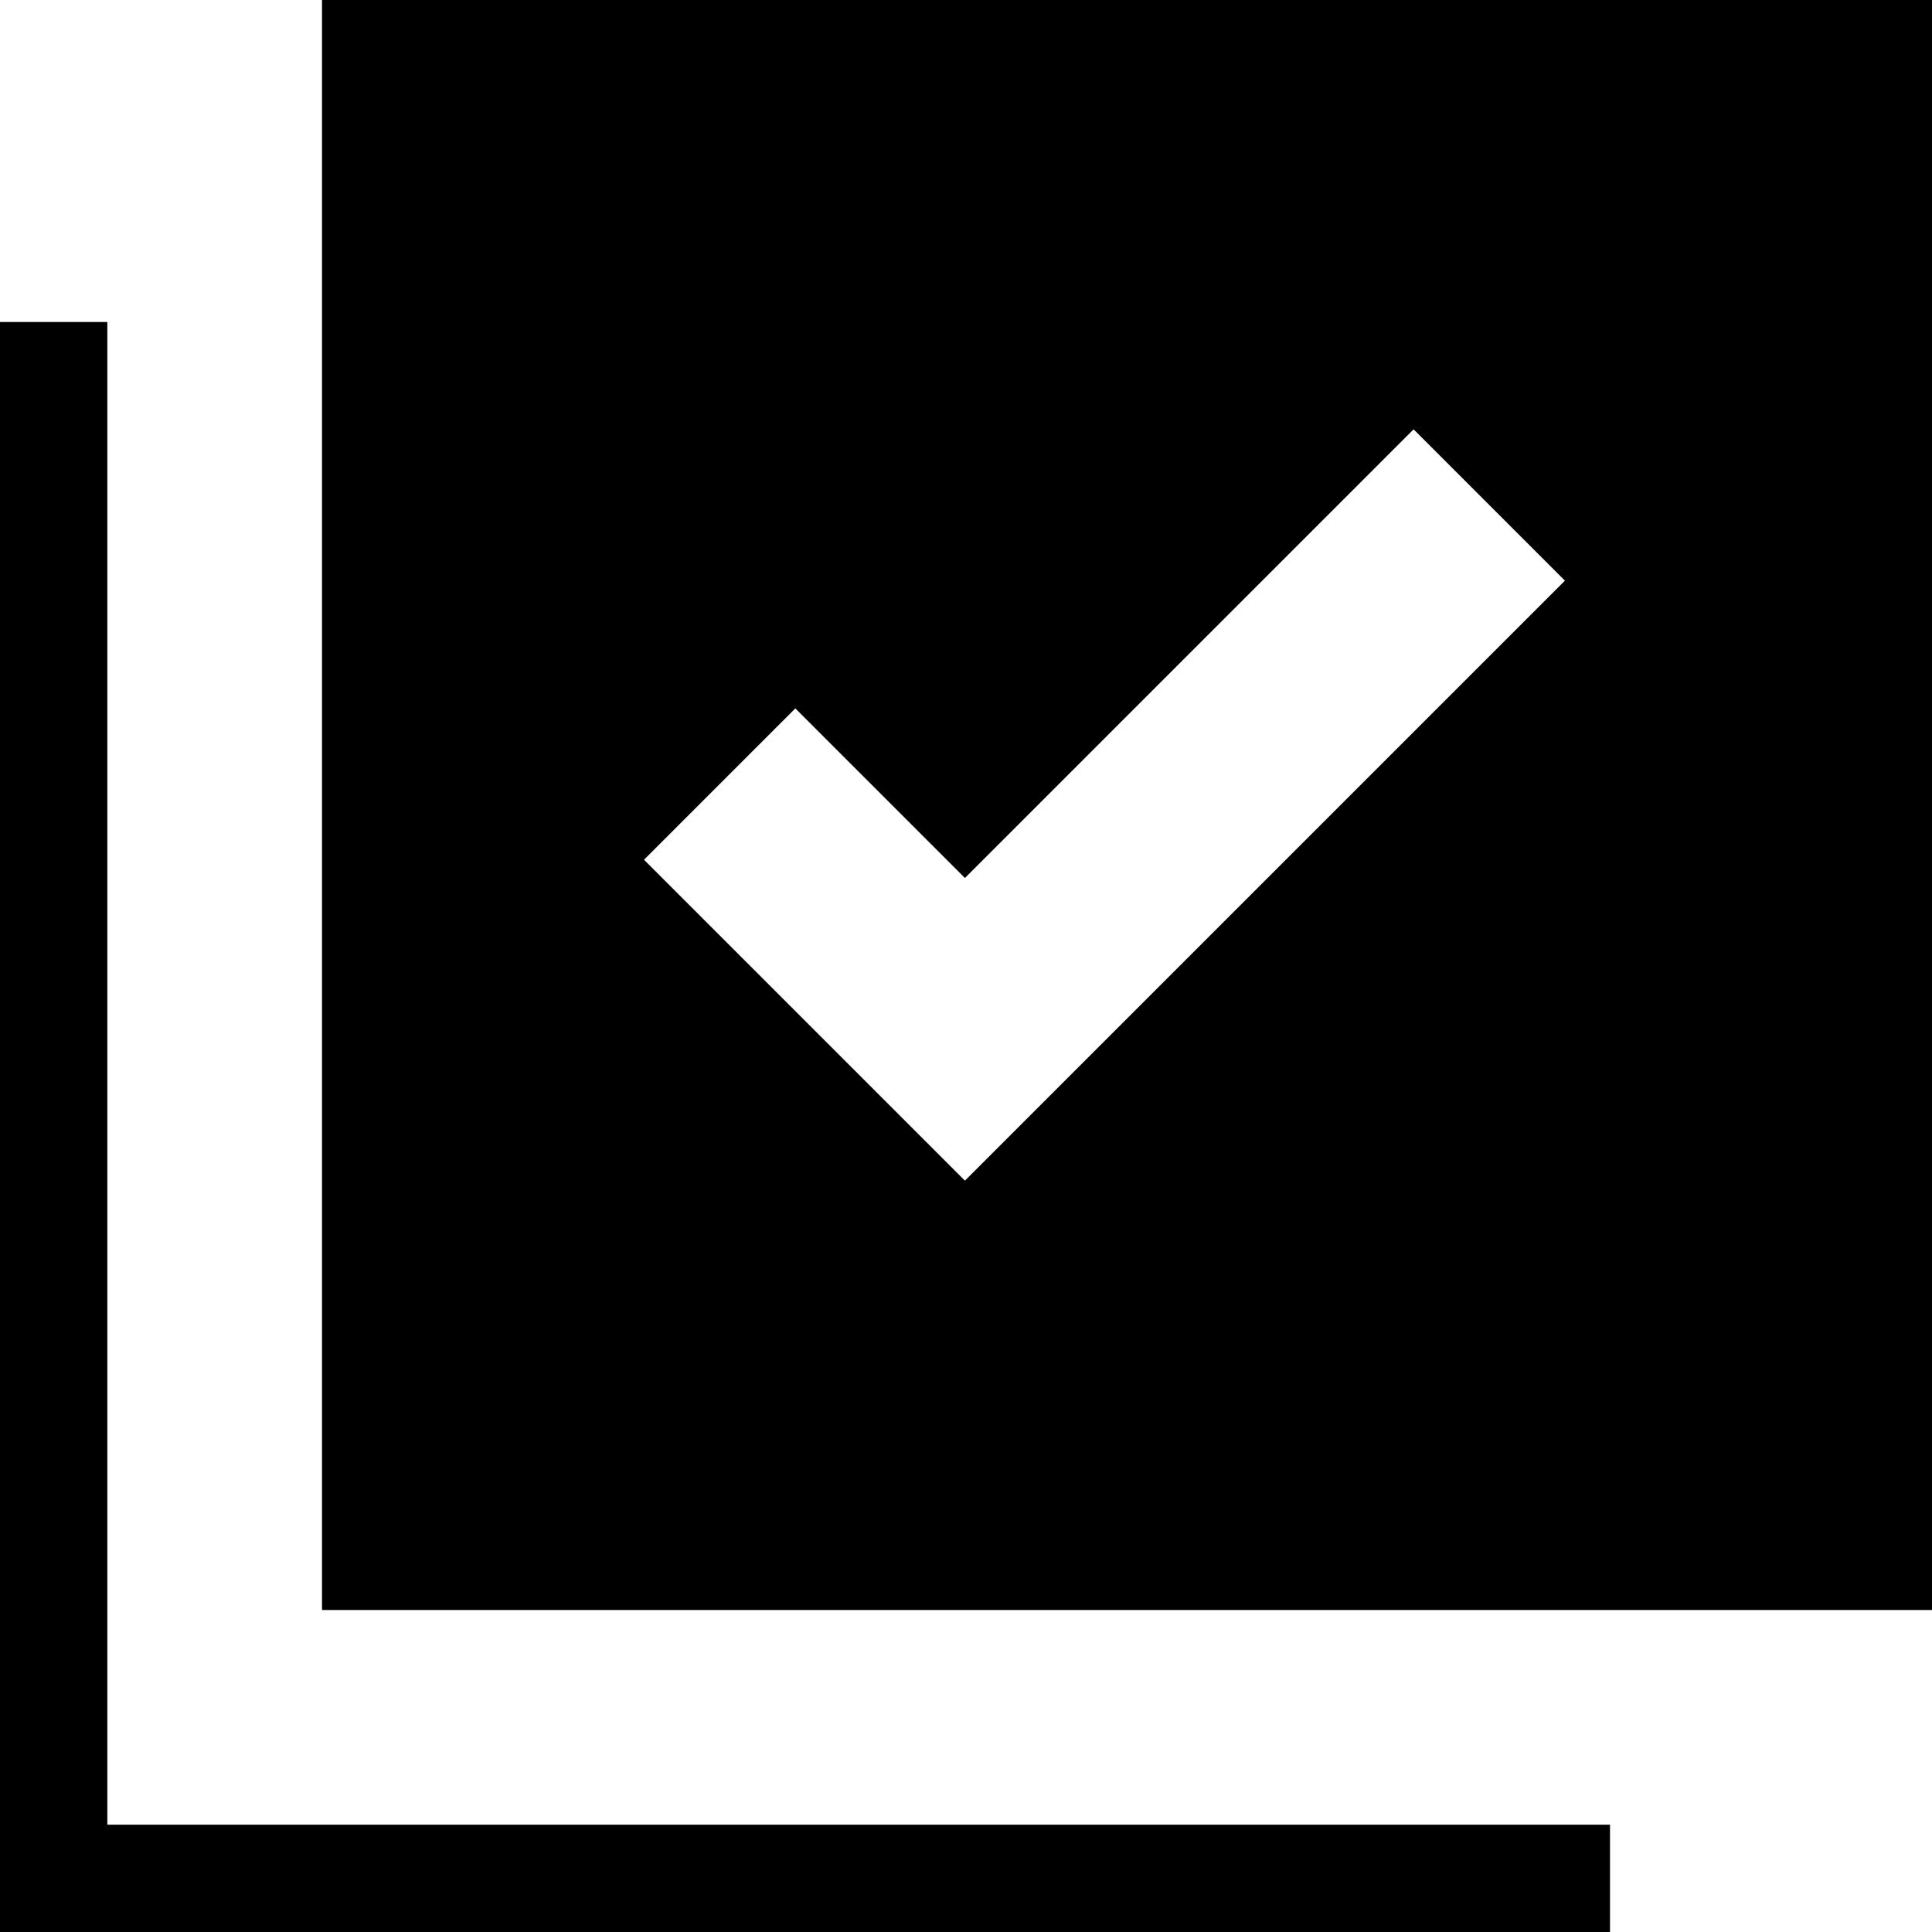 <svg xmlns="http://www.w3.org/2000/svg" viewBox="3 3 18 18"><g id="library_saved"><path d="M4,20h14v1H3V6h1V20z M21,3v15H6V3H21z M17.58,8.41l-1.41-1.41l-4.18,4.18l-1.58-1.58L9,11.01L11.99,14L17.58,8.41z"/></g></svg>